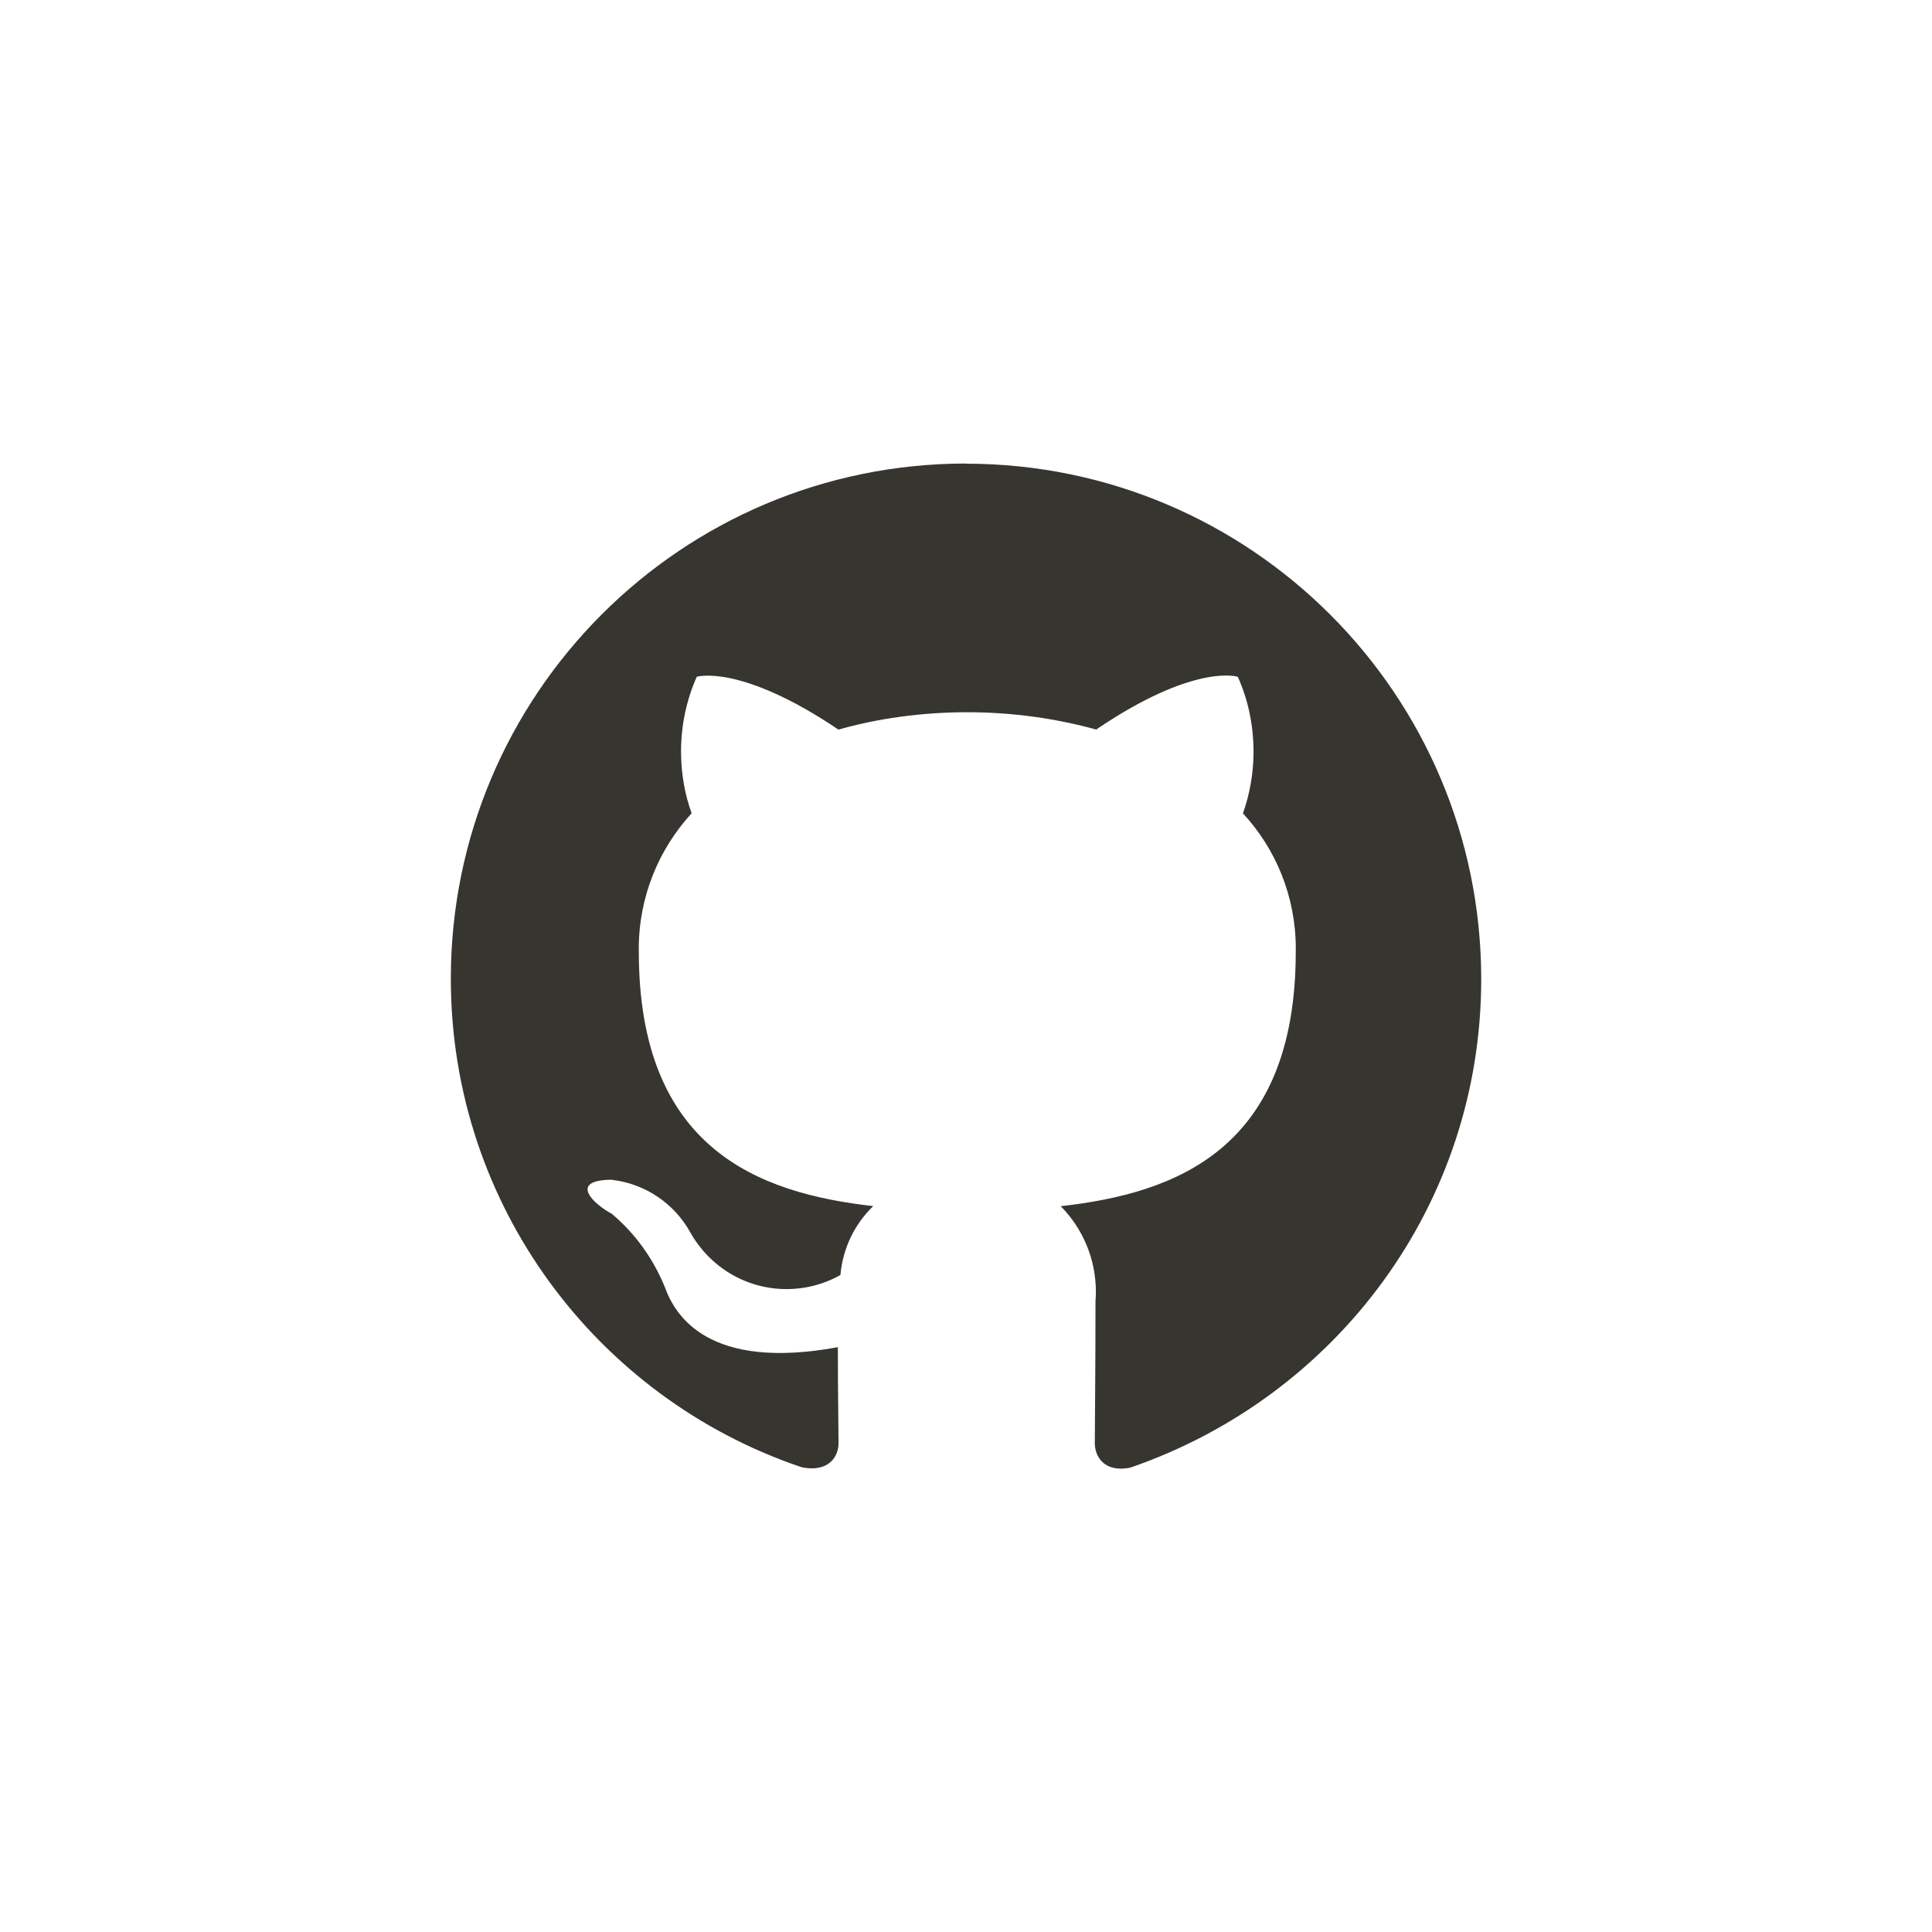 <!-- Generated by IcoMoon.io -->
<svg version="1.1" xmlns="http://www.w3.org/2000/svg" width="40" height="40" viewBox="0 0 40 40">
<title>ul-github</title>
<path fill="#37352f" d="M20 9.597c-5.891 0-10.666 4.776-10.666 10.667 0 4.684 3.019 8.663 7.218 10.098l0.075 0.022c0.534 0.094 0.734-0.226 0.734-0.506 0-0.254-0.014-1.094-0.014-1.986-2.68 0.494-3.374-0.654-3.586-1.254-0.248-0.601-0.62-1.106-1.088-1.502l-0.006-0.005c-0.374-0.2-0.906-0.694-0.014-0.706 0.709 0.079 1.306 0.495 1.634 1.082l0.006 0.011c0.398 0.704 1.14 1.171 1.992 1.171 0.41 0 0.794-0.108 1.126-0.297l-0.011 0.006c0.050-0.564 0.3-1.061 0.679-1.426l0.001-0.001c-2.374-0.266-4.854-1.186-4.854-5.266 0-0.018-0.001-0.038-0.001-0.058 0-1.084 0.416-2.071 1.097-2.811l-0.002 0.003c-0.139-0.381-0.22-0.821-0.22-1.279 0-0.56 0.12-1.092 0.336-1.572l-0.010 0.024s0.894-0.28 2.934 1.094c0.799-0.229 1.718-0.36 2.666-0.36s1.867 0.131 2.738 0.377l-0.071-0.017c2.040-1.386 2.934-1.094 2.934-1.094 0.206 0.455 0.326 0.987 0.326 1.548 0 0.458-0.081 0.898-0.228 1.306l0.009-0.026c0.678 0.733 1.094 1.718 1.094 2.798 0 0.024 0 0.048-0.001 0.072v-0.003c0 4.094-2.494 5-4.866 5.266 0.45 0.456 0.728 1.082 0.728 1.774 0 0.070-0.003 0.139-0.009 0.208l0.001-0.009c0 1.426-0.014 2.574-0.014 2.934 0 0.28 0.2 0.614 0.734 0.506 4.26-1.466 7.266-5.439 7.266-10.114 0-5.892-4.775-10.669-10.666-10.672v0z"></path>
</svg>
